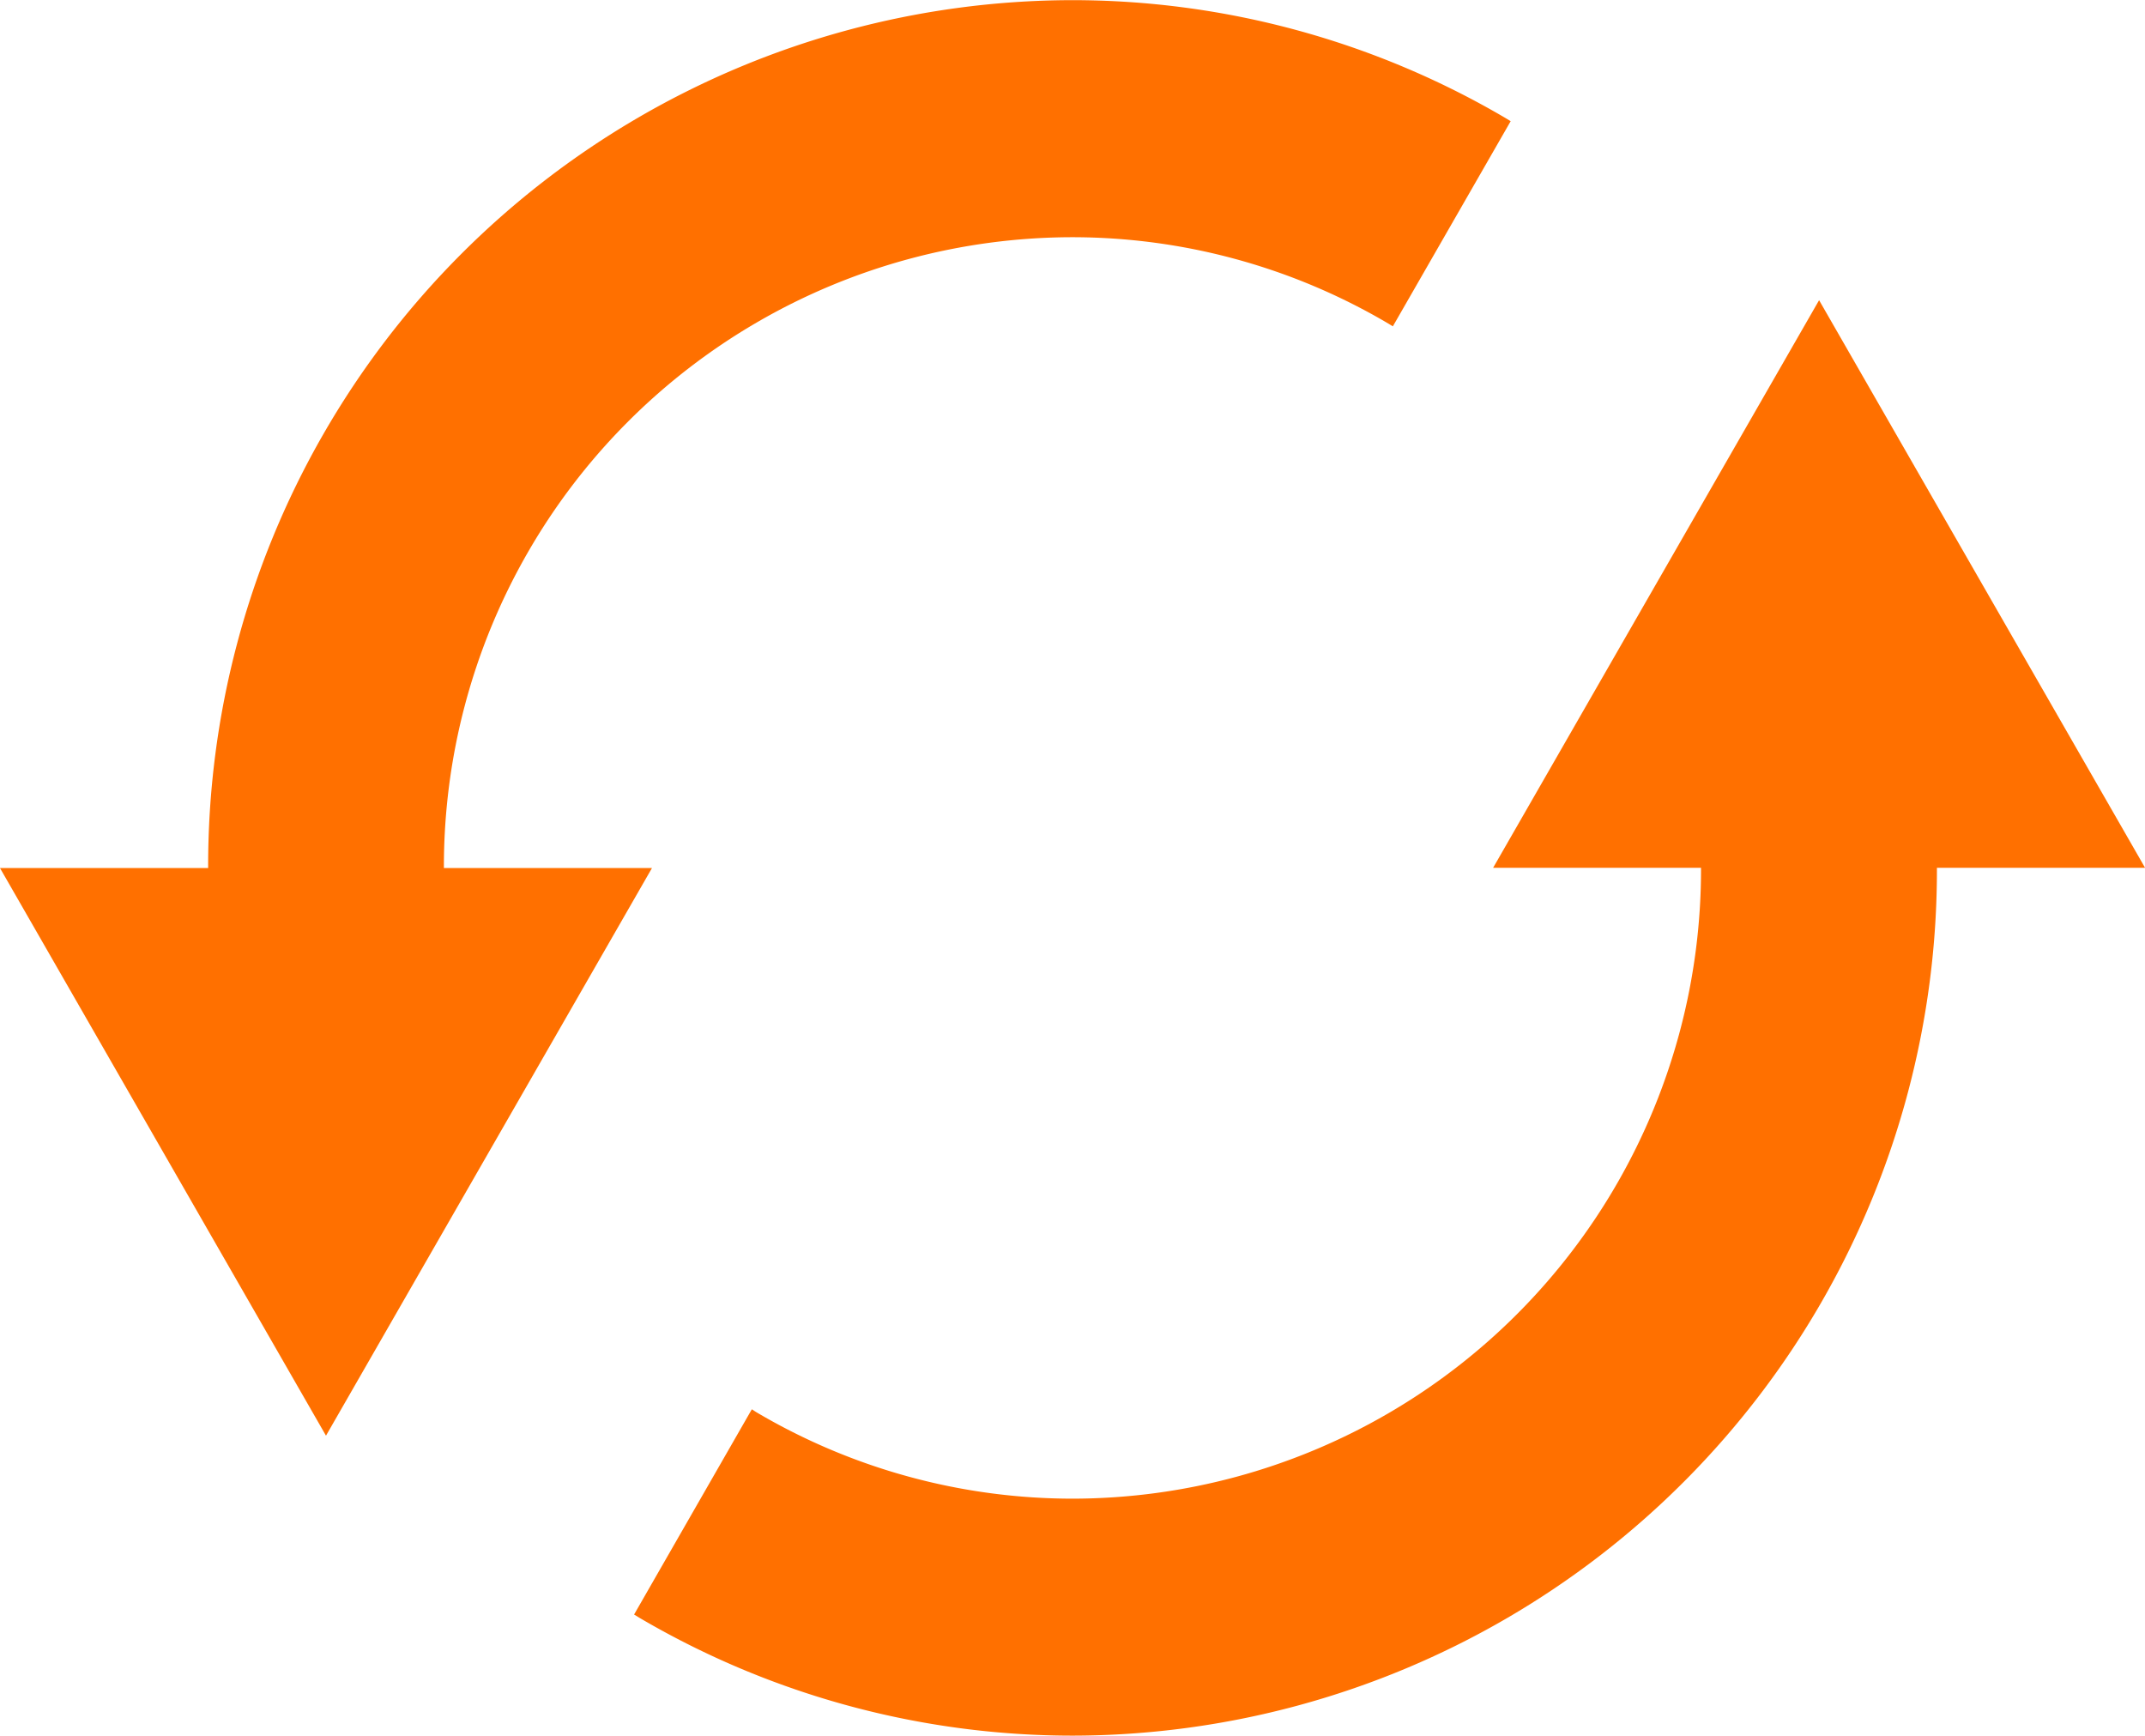 <svg id="Group_3931" data-name="Group 3931" xmlns="http://www.w3.org/2000/svg" width="26.978" height="21.826" viewBox="0 0 26.978 21.826">
  <path id="Path_868" data-name="Path 868" d="M42.156,24.342l-4.1,7.138h2.615a7.912,7.912,0,0,1-7.891,7.933,7.824,7.824,0,0,1-3.995-1.09l-.052-.034L27.252,40.87l.067.041a10.76,10.76,0,0,0,5.465,1.482A10.883,10.883,0,0,0,43.638,31.48h2.618Z" transform="translate(-19.277 -20.567)" fill="#ff7000"/>
  <path id="Path_869" data-name="Path 869" d="M18.134,28.3a7.912,7.912,0,0,1,7.891-7.933,7.821,7.821,0,0,1,3.994,1.09l.05.031,1.482-2.58-.064-.039a10.757,10.757,0,0,0-5.465-1.483A10.883,10.883,0,0,0,15.169,28.3H12.551l4.1,7.138,4.1-7.138Z" transform="translate(-12.551 -17.384)" fill="#ff7000"/>
</svg>
